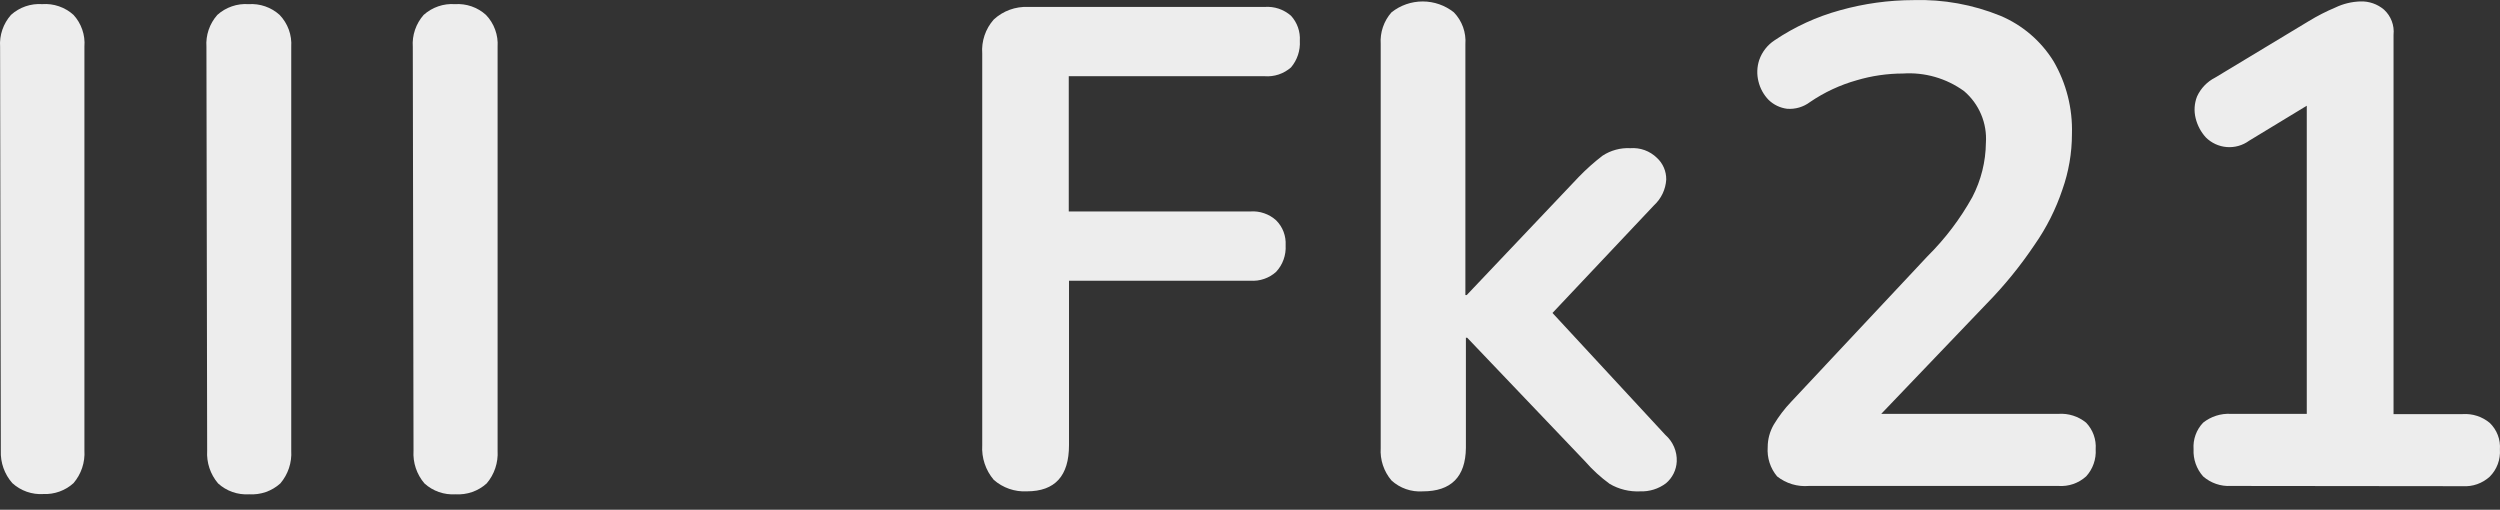 <svg width="103" height="21" viewBox="0 0 103 21" fill="none" xmlns="http://www.w3.org/2000/svg">
<rect x="0" y="0" width="103" height="21" fill="#333333" stroke="none"/>
<path d="M42.309 20.243C41.809 20.27 41.318 20.1 40.942 19.769C40.606 19.372 40.436 18.861 40.468 18.342V2.207C40.449 1.954 40.482 1.699 40.563 1.458C40.645 1.217 40.773 0.995 40.942 0.805C41.132 0.629 41.355 0.492 41.598 0.403C41.841 0.314 42.1 0.274 42.359 0.286H52.1C52.297 0.271 52.495 0.295 52.682 0.357C52.869 0.42 53.041 0.519 53.19 0.649C53.317 0.788 53.414 0.951 53.477 1.129C53.539 1.306 53.565 1.495 53.553 1.683C53.577 2.081 53.447 2.473 53.19 2.777C53.041 2.907 52.869 3.006 52.682 3.069C52.495 3.131 52.297 3.155 52.1 3.14H44.033V8.712H51.516C51.707 8.698 51.9 8.723 52.082 8.786C52.264 8.848 52.431 8.946 52.574 9.075C52.71 9.209 52.815 9.371 52.883 9.549C52.95 9.727 52.979 9.918 52.968 10.108C52.98 10.308 52.951 10.508 52.883 10.696C52.816 10.884 52.711 11.056 52.574 11.202C52.431 11.331 52.264 11.429 52.082 11.491C51.9 11.554 51.707 11.579 51.516 11.565H44.043V18.342C44.043 19.609 43.465 20.243 42.309 20.243Z" fill="#EDEDED"/>
<path d="M58.615 20.244C58.381 20.26 58.147 20.228 57.926 20.151C57.705 20.074 57.502 19.953 57.329 19.795C57.012 19.422 56.853 18.942 56.885 18.454V1.814C56.869 1.578 56.9 1.341 56.976 1.117C57.052 0.893 57.172 0.686 57.329 0.509C57.694 0.218 58.148 0.06 58.615 0.06C59.081 0.06 59.535 0.218 59.9 0.509C60.067 0.682 60.196 0.889 60.278 1.116C60.359 1.343 60.392 1.584 60.374 1.825V12.156H60.43L65.049 7.285C65.353 6.971 65.68 6.679 66.027 6.413C66.366 6.192 66.767 6.084 67.171 6.105C67.37 6.09 67.57 6.117 67.758 6.185C67.946 6.253 68.117 6.36 68.26 6.499C68.385 6.612 68.484 6.751 68.551 6.906C68.618 7.06 68.651 7.228 68.649 7.396C68.625 7.803 68.444 8.184 68.144 8.46L63.279 13.618V12.156L68.613 17.919C68.768 18.055 68.891 18.224 68.972 18.413C69.053 18.603 69.091 18.808 69.082 19.013C69.074 19.186 69.03 19.354 68.954 19.508C68.877 19.663 68.77 19.8 68.638 19.911C68.333 20.141 67.957 20.258 67.575 20.244C67.135 20.265 66.699 20.158 66.319 19.936C65.95 19.667 65.611 19.358 65.311 19.013L60.45 13.916H60.395V18.454C60.381 19.647 59.788 20.244 58.615 20.244Z" fill="#EDEDED"/>
<path d="M74.528 20.021C74.057 20.061 73.588 19.921 73.217 19.628C72.936 19.292 72.797 18.86 72.829 18.423C72.829 18.099 72.915 17.781 73.076 17.5C73.282 17.157 73.525 16.837 73.802 16.547L79.414 10.557C80.141 9.836 80.762 9.016 81.259 8.122C81.619 7.43 81.811 6.663 81.819 5.883C81.846 5.483 81.778 5.082 81.622 4.713C81.466 4.343 81.226 4.015 80.921 3.755C80.192 3.226 79.3 2.969 78.4 3.029C77.757 3.03 77.116 3.123 76.499 3.306C75.813 3.499 75.162 3.802 74.573 4.204C74.302 4.409 73.965 4.508 73.625 4.481C73.341 4.445 73.075 4.317 72.869 4.118C72.664 3.908 72.52 3.647 72.45 3.362C72.375 3.068 72.385 2.758 72.481 2.469C72.598 2.136 72.821 1.851 73.116 1.658C73.942 1.102 74.853 0.685 75.814 0.422C76.798 0.146 77.816 0.006 78.839 0.004C80.062 -0.032 81.28 0.188 82.414 0.649C83.322 1.031 84.089 1.687 84.607 2.525C85.134 3.433 85.396 4.47 85.364 5.52C85.364 6.301 85.231 7.077 84.97 7.814C84.699 8.621 84.314 9.385 83.826 10.083C83.242 10.954 82.578 11.77 81.844 12.518L76.595 18.004V17.051H84.804C85.218 17.022 85.627 17.152 85.948 17.414C86.087 17.559 86.193 17.731 86.261 17.92C86.329 18.108 86.356 18.309 86.342 18.509C86.355 18.712 86.327 18.916 86.259 19.108C86.192 19.301 86.086 19.477 85.948 19.628C85.794 19.767 85.613 19.874 85.416 19.942C85.22 20.009 85.011 20.036 84.804 20.021H74.528Z" fill="#EDEDED"/>
<path d="M91.913 20.021C91.495 20.045 91.084 19.903 90.769 19.628C90.496 19.321 90.354 18.919 90.375 18.509C90.361 18.309 90.388 18.108 90.456 17.92C90.524 17.731 90.63 17.559 90.769 17.414C91.093 17.157 91.5 17.027 91.913 17.051H95.039V3.306H96.769L92.665 5.797C92.4 5.991 92.074 6.084 91.747 6.059C91.42 6.034 91.112 5.893 90.88 5.661C90.677 5.438 90.533 5.167 90.461 4.874C90.386 4.577 90.406 4.263 90.517 3.977C90.671 3.638 90.936 3.363 91.268 3.195L95.12 0.871C95.471 0.657 95.836 0.47 96.214 0.311C96.537 0.156 96.889 0.07 97.248 0.059C97.603 0.046 97.95 0.167 98.221 0.397C98.363 0.527 98.472 0.688 98.54 0.867C98.609 1.047 98.634 1.24 98.614 1.431V17.061H101.463C101.868 17.034 102.267 17.164 102.578 17.424C102.724 17.565 102.837 17.735 102.909 17.924C102.982 18.114 103.011 18.317 102.996 18.519C103.01 18.724 102.98 18.93 102.908 19.123C102.836 19.317 102.723 19.492 102.578 19.638C102.428 19.775 102.252 19.88 102.06 19.948C101.869 20.015 101.666 20.044 101.463 20.031L91.913 20.021Z" fill="#EDEDED"/>
<path d="M3.029 0.614C2.856 0.456 2.651 0.336 2.43 0.26C2.208 0.183 1.973 0.153 1.739 0.17C1.506 0.154 1.272 0.185 1.051 0.261C0.83 0.337 0.626 0.457 0.453 0.614C0.295 0.793 0.173 1.001 0.096 1.227C0.019 1.453 -0.012 1.692 0.004 1.93L0.034 18.569C0.014 19.059 0.184 19.538 0.508 19.905C0.681 20.062 0.883 20.183 1.103 20.26C1.323 20.337 1.556 20.369 1.789 20.354C2.245 20.373 2.691 20.212 3.029 19.905C3.348 19.532 3.509 19.049 3.478 18.559V1.92C3.497 1.683 3.467 1.445 3.389 1.22C3.312 0.996 3.19 0.789 3.029 0.614Z" fill="#EDEDED"/>
<path d="M11.52 0.614C11.348 0.458 11.145 0.338 10.925 0.262C10.705 0.186 10.472 0.155 10.24 0.171C10.007 0.154 9.773 0.185 9.552 0.262C9.331 0.338 9.127 0.458 8.954 0.614C8.796 0.793 8.674 1.001 8.597 1.227C8.52 1.453 8.489 1.692 8.505 1.93L8.535 18.57C8.505 19.059 8.666 19.542 8.984 19.916C9.156 20.073 9.359 20.194 9.579 20.271C9.799 20.348 10.032 20.38 10.265 20.365C10.498 20.38 10.732 20.348 10.954 20.271C11.174 20.194 11.377 20.073 11.551 19.916C11.869 19.542 12.03 19.059 11.999 18.57V1.93C12.015 1.69 11.981 1.448 11.899 1.222C11.816 0.995 11.687 0.788 11.52 0.614Z" fill="#EDEDED"/>
<path d="M20.022 0.614C19.849 0.458 19.647 0.338 19.427 0.262C19.207 0.186 18.973 0.155 18.741 0.171C18.508 0.154 18.274 0.185 18.053 0.262C17.832 0.338 17.629 0.458 17.455 0.614C17.297 0.793 17.176 1.001 17.099 1.227C17.022 1.453 16.99 1.692 17.007 1.93L17.037 18.57C17.006 19.059 17.167 19.542 17.486 19.916C17.658 20.073 17.86 20.194 18.08 20.271C18.3 20.348 18.534 20.38 18.766 20.365C19 20.38 19.234 20.348 19.455 20.271C19.676 20.194 19.879 20.073 20.052 19.916C20.37 19.542 20.531 19.059 20.501 18.57V1.93C20.517 1.69 20.483 1.448 20.4 1.222C20.318 0.995 20.189 0.788 20.022 0.614Z" fill="#EDEDED"/>
</svg>
